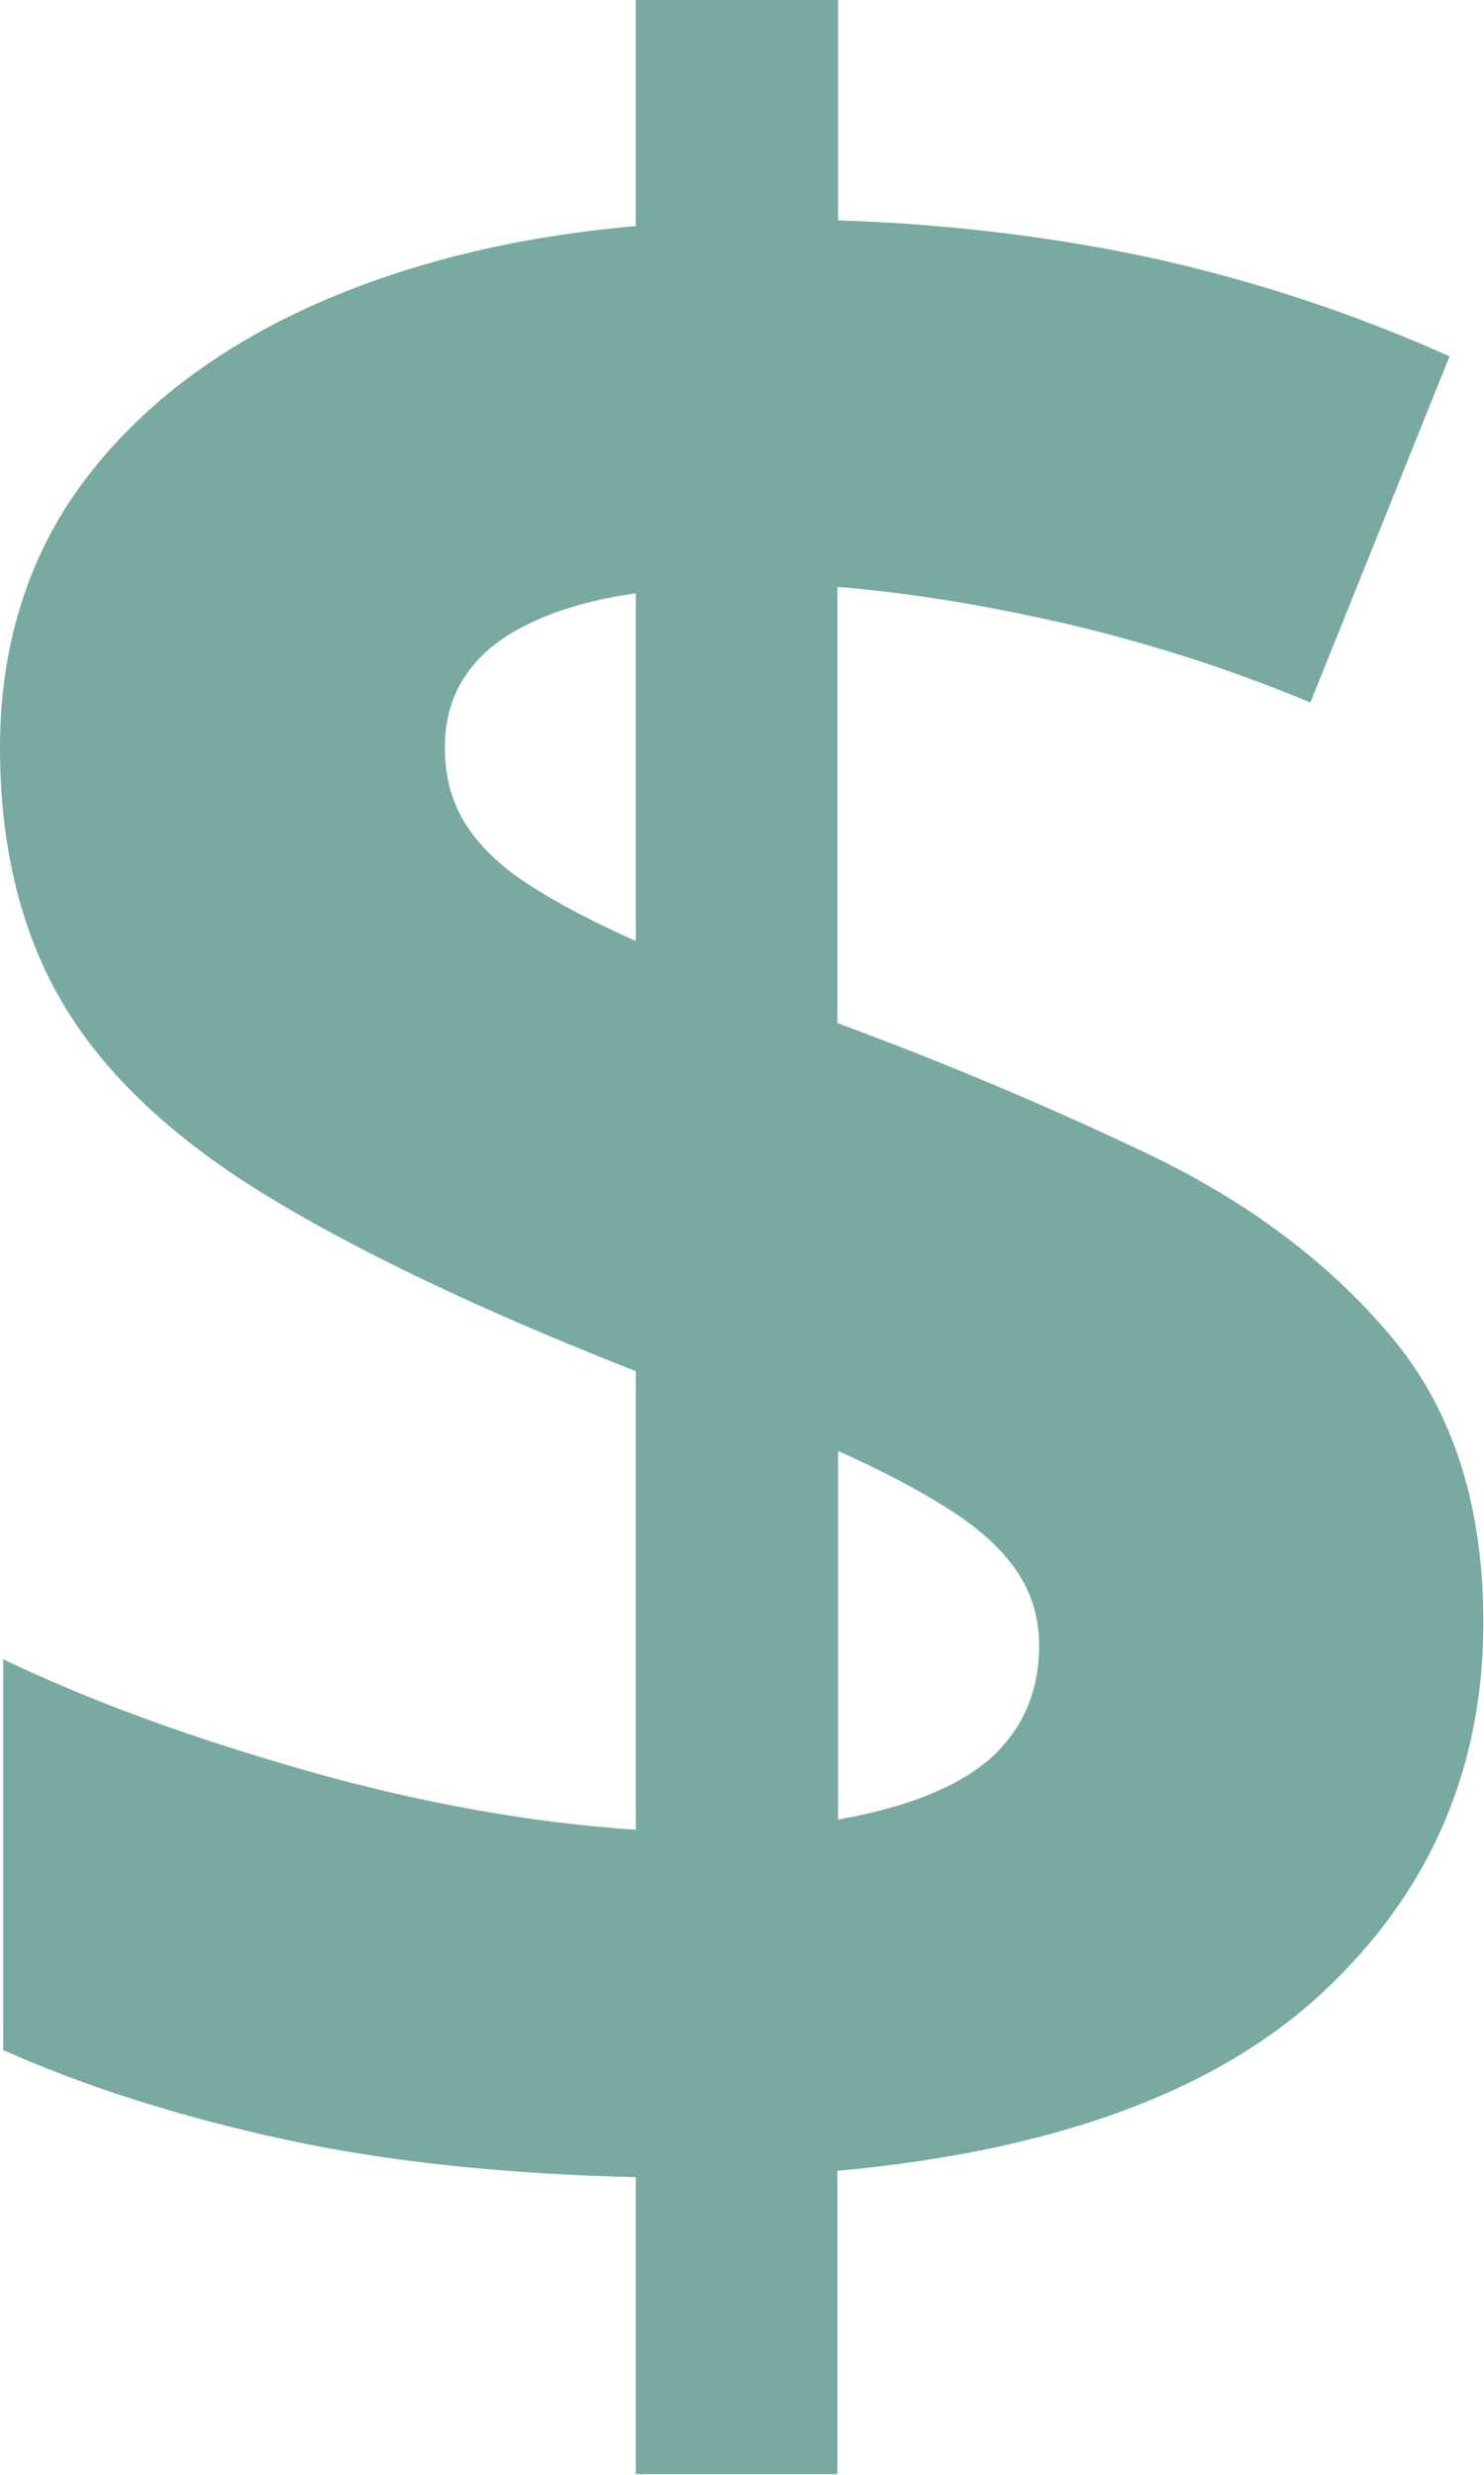 <?xml version="1.0" encoding="UTF-8"?><svg id="Layer_2" xmlns="http://www.w3.org/2000/svg" viewBox="0 0 23.25 38.75"><defs><style>.cls-1{fill:#78aaa1;stroke-width:0px;}</style></defs><g id="Layer_3"><path class="cls-1" d="M9.96,38.75v-4.66c-2.05-.05-3.89-.24-5.5-.59-1.61-.35-3.08-.81-4.41-1.4v-6.12c1.31.63,2.88,1.21,4.7,1.73,1.82.52,3.56.83,5.21.94v-7.18c-2.44-.96-4.39-1.89-5.85-2.79s-2.51-1.91-3.15-3.01c-.64-1.1-.96-2.43-.96-3.97s.42-2.94,1.26-4.09c.84-1.15,2.01-2.07,3.51-2.77,1.5-.69,3.23-1.13,5.19-1.3V0h3.17v3.45c1.79.06,3.46.27,5.01.61,1.55.35,3.08.85,4.57,1.52l-2.18,5.42c-1.27-.53-2.54-.93-3.81-1.23-1.27-.29-2.47-.49-3.6-.58v6.83c1.71.63,3.34,1.32,4.89,2.06,1.54.74,2.8,1.68,3.77,2.83.97,1.14,1.46,2.64,1.46,4.49,0,2.3-.84,4.23-2.51,5.79-1.67,1.56-4.21,2.49-7.61,2.8v4.75h-3.17ZM9.96,14.73v-5.44c-.63.09-1.17.24-1.62.45-.45.21-.79.47-1.02.8-.23.32-.35.71-.35,1.16s.1.84.31,1.18.53.66.97.95c.44.29,1.01.59,1.7.9ZM13.13,28.49c1.08-.19,1.88-.51,2.39-.96.51-.46.76-1.05.76-1.77,0-.43-.12-.82-.35-1.16-.23-.34-.58-.66-1.05-.96s-1.05-.61-1.75-.92v5.77Z"/></g></svg>